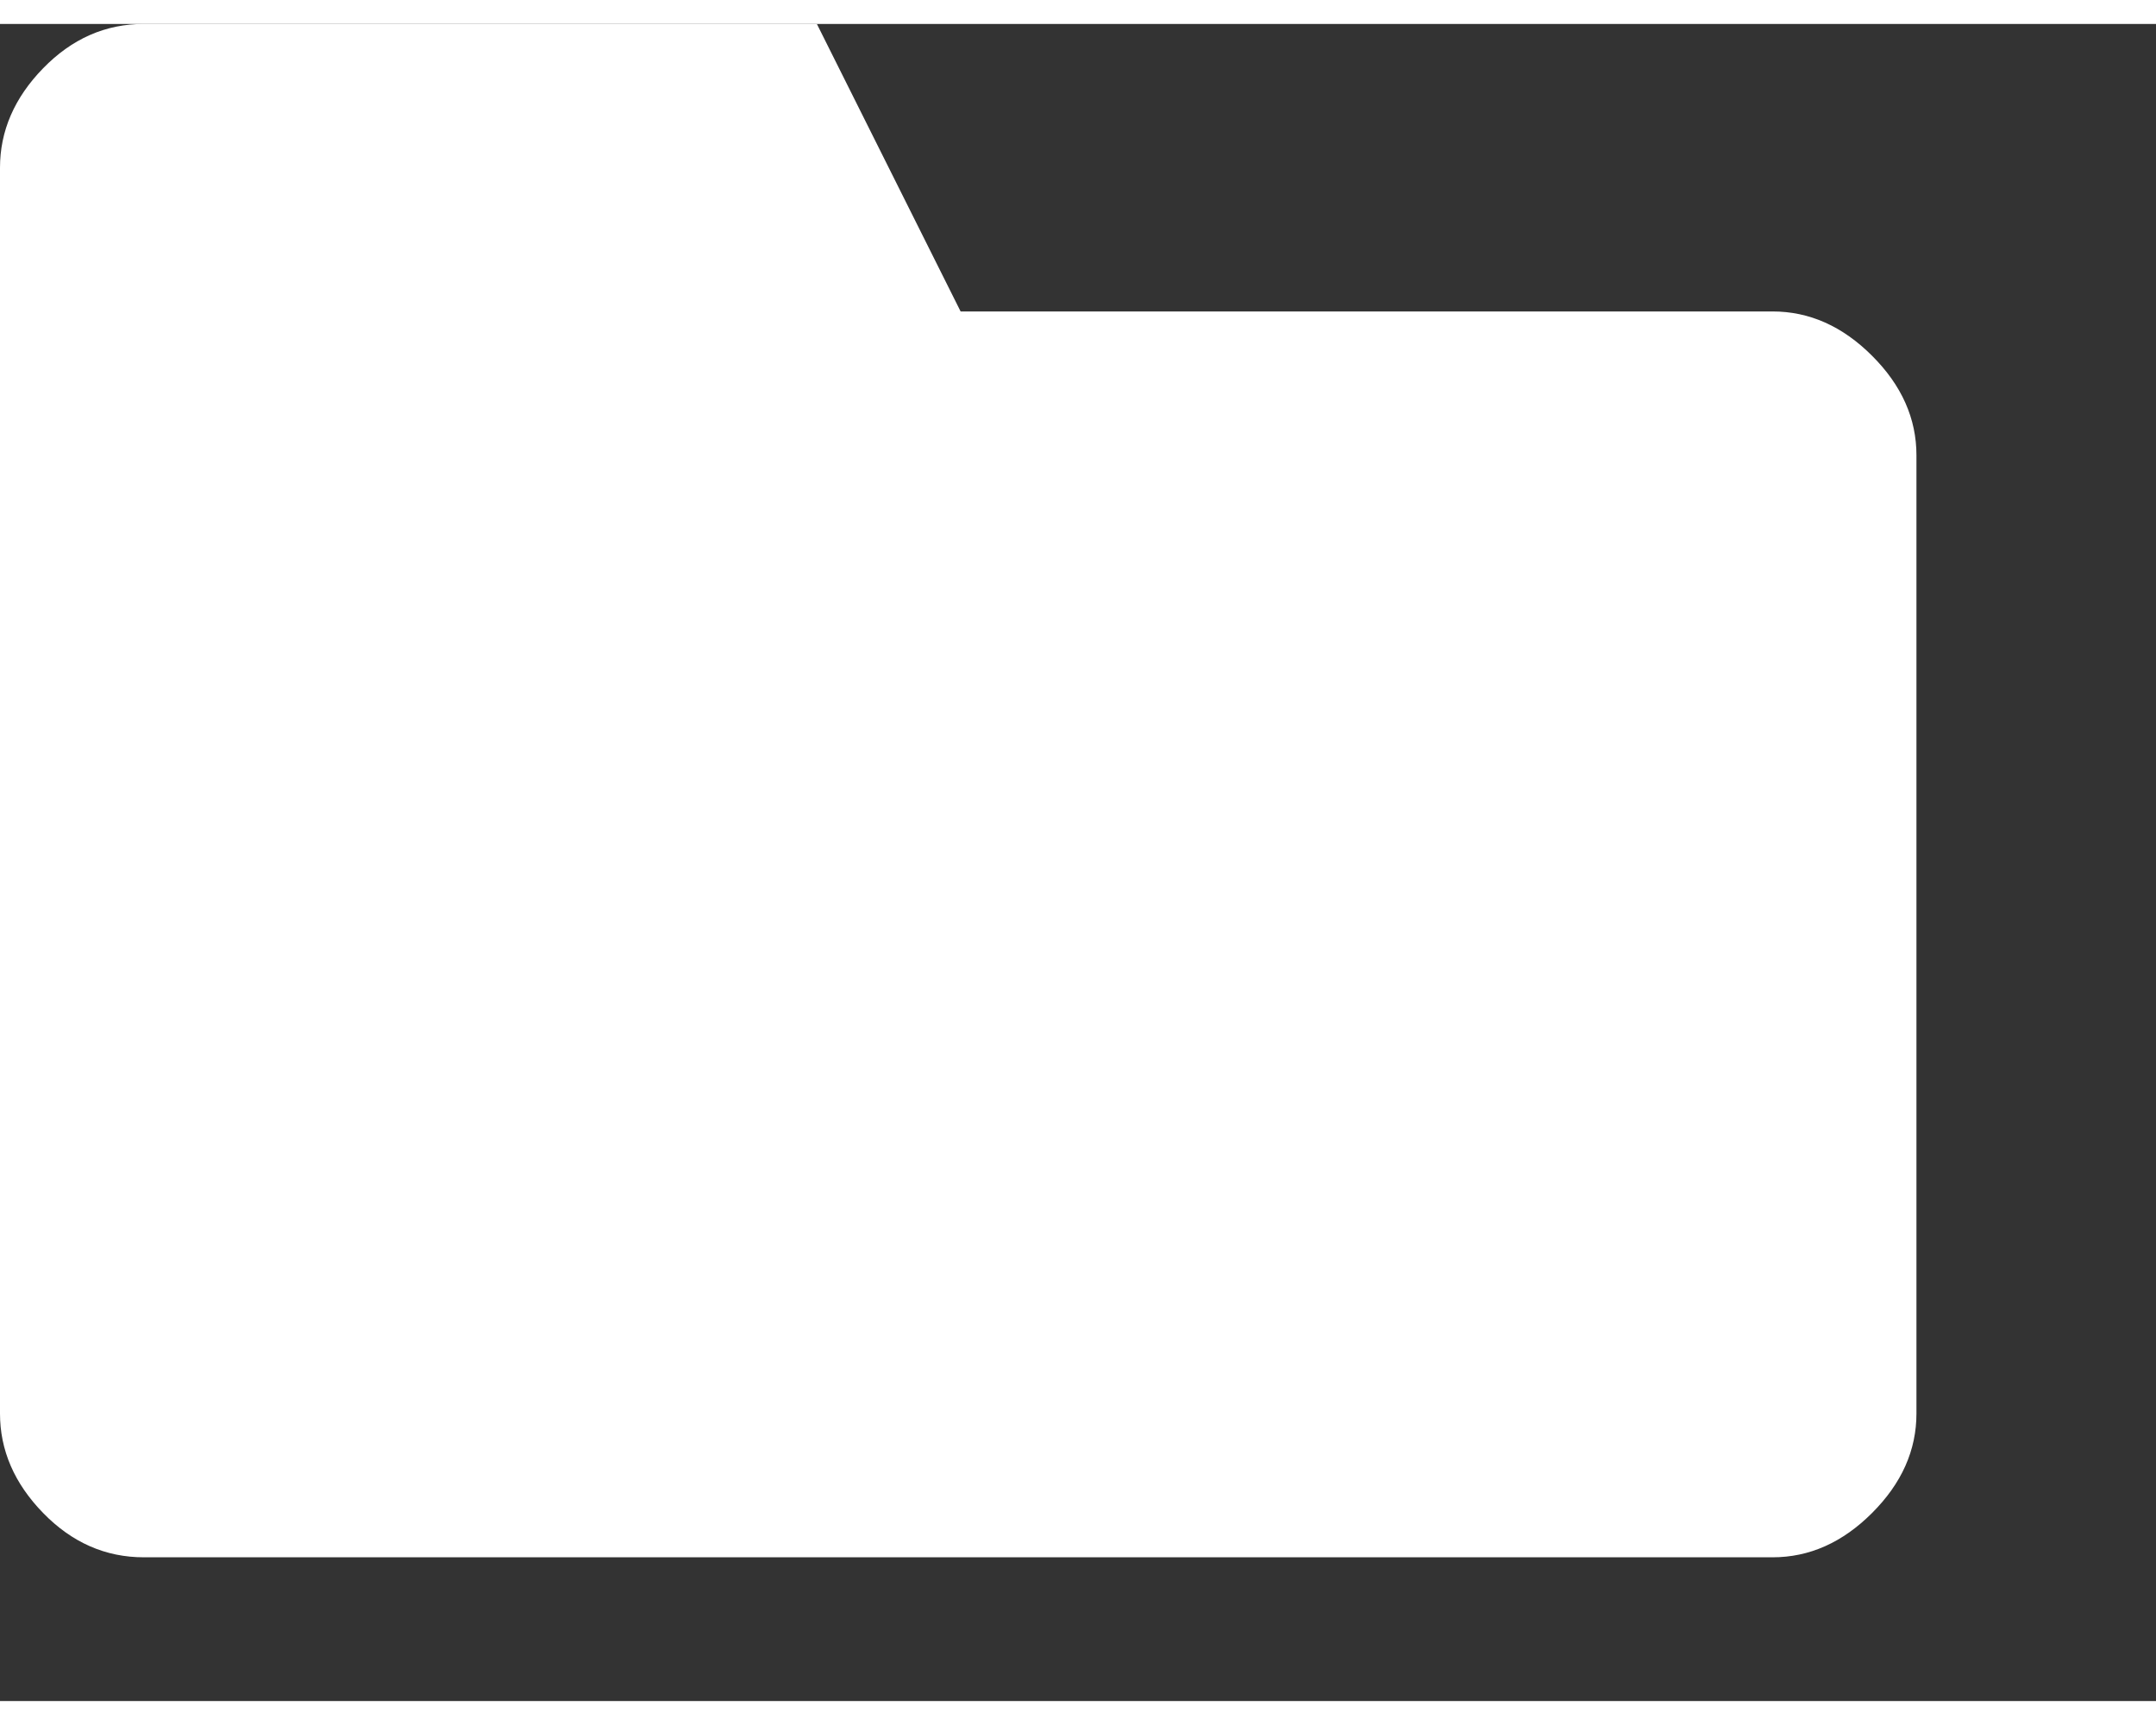 <svg width="20" height="16" viewBox="0 0 45 35" fill="none" xmlns="http://www.w3.org/2000/svg">
  <rect x="0" y="0" width="45" height="35" fill="#333333" stroke="none"/>
  <path d="M19.603 6.224L19.741 6.5H20.05H37C37.615 6.5 38.184 6.742 38.721 7.279C39.258 7.815 39.5 8.385 39.5 9V29C39.5 29.616 39.258 30.184 38.721 30.721C38.184 31.258 37.615 31.5 37 31.5H3C2.346 31.5 1.772 31.254 1.258 30.726C0.737 30.191 0.5 29.62 0.5 29V3C0.5 2.38 0.737 1.809 1.258 1.274C1.772 0.746 2.346 0.5 3 0.5H16.741L19.603 6.224Z" fill="white"/>
  <path d="M19.603 6.224L19.741 6.5H20.05H37C37.615 6.5 38.184 6.742 38.721 7.279C39.258 7.815 39.5 8.385 39.5 9V29C39.5 29.616 39.258 30.184 38.721 30.721C38.184 31.258 37.615 31.5 37 31.5H3C2.346 31.5 1.772 31.254 1.258 30.726C0.737 30.191 0.5 29.62 0.5 29V3C0.5 2.38 0.737 1.809 1.258 1.274C1.772 0.746 2.346 0.5 3 0.5H16.741L19.603 6.224Z" stroke="white"/>
  <path d="M19.603 6.224L19.741 6.5H20.05H37C37.615 6.5 38.184 6.742 38.721 7.279C39.258 7.815 39.5 8.385 39.5 9V29C39.5 29.616 39.258 30.184 38.721 30.721C38.184 31.258 37.615 31.5 37 31.5H3C2.346 31.5 1.772 31.254 1.258 30.726C0.737 30.191 0.5 29.62 0.5 29V3C0.5 2.38 0.737 1.809 1.258 1.274C1.772 0.746 2.346 0.5 3 0.5H16.741L19.603 6.224Z" stroke="white" stroke-opacity="0"/>
</svg>
